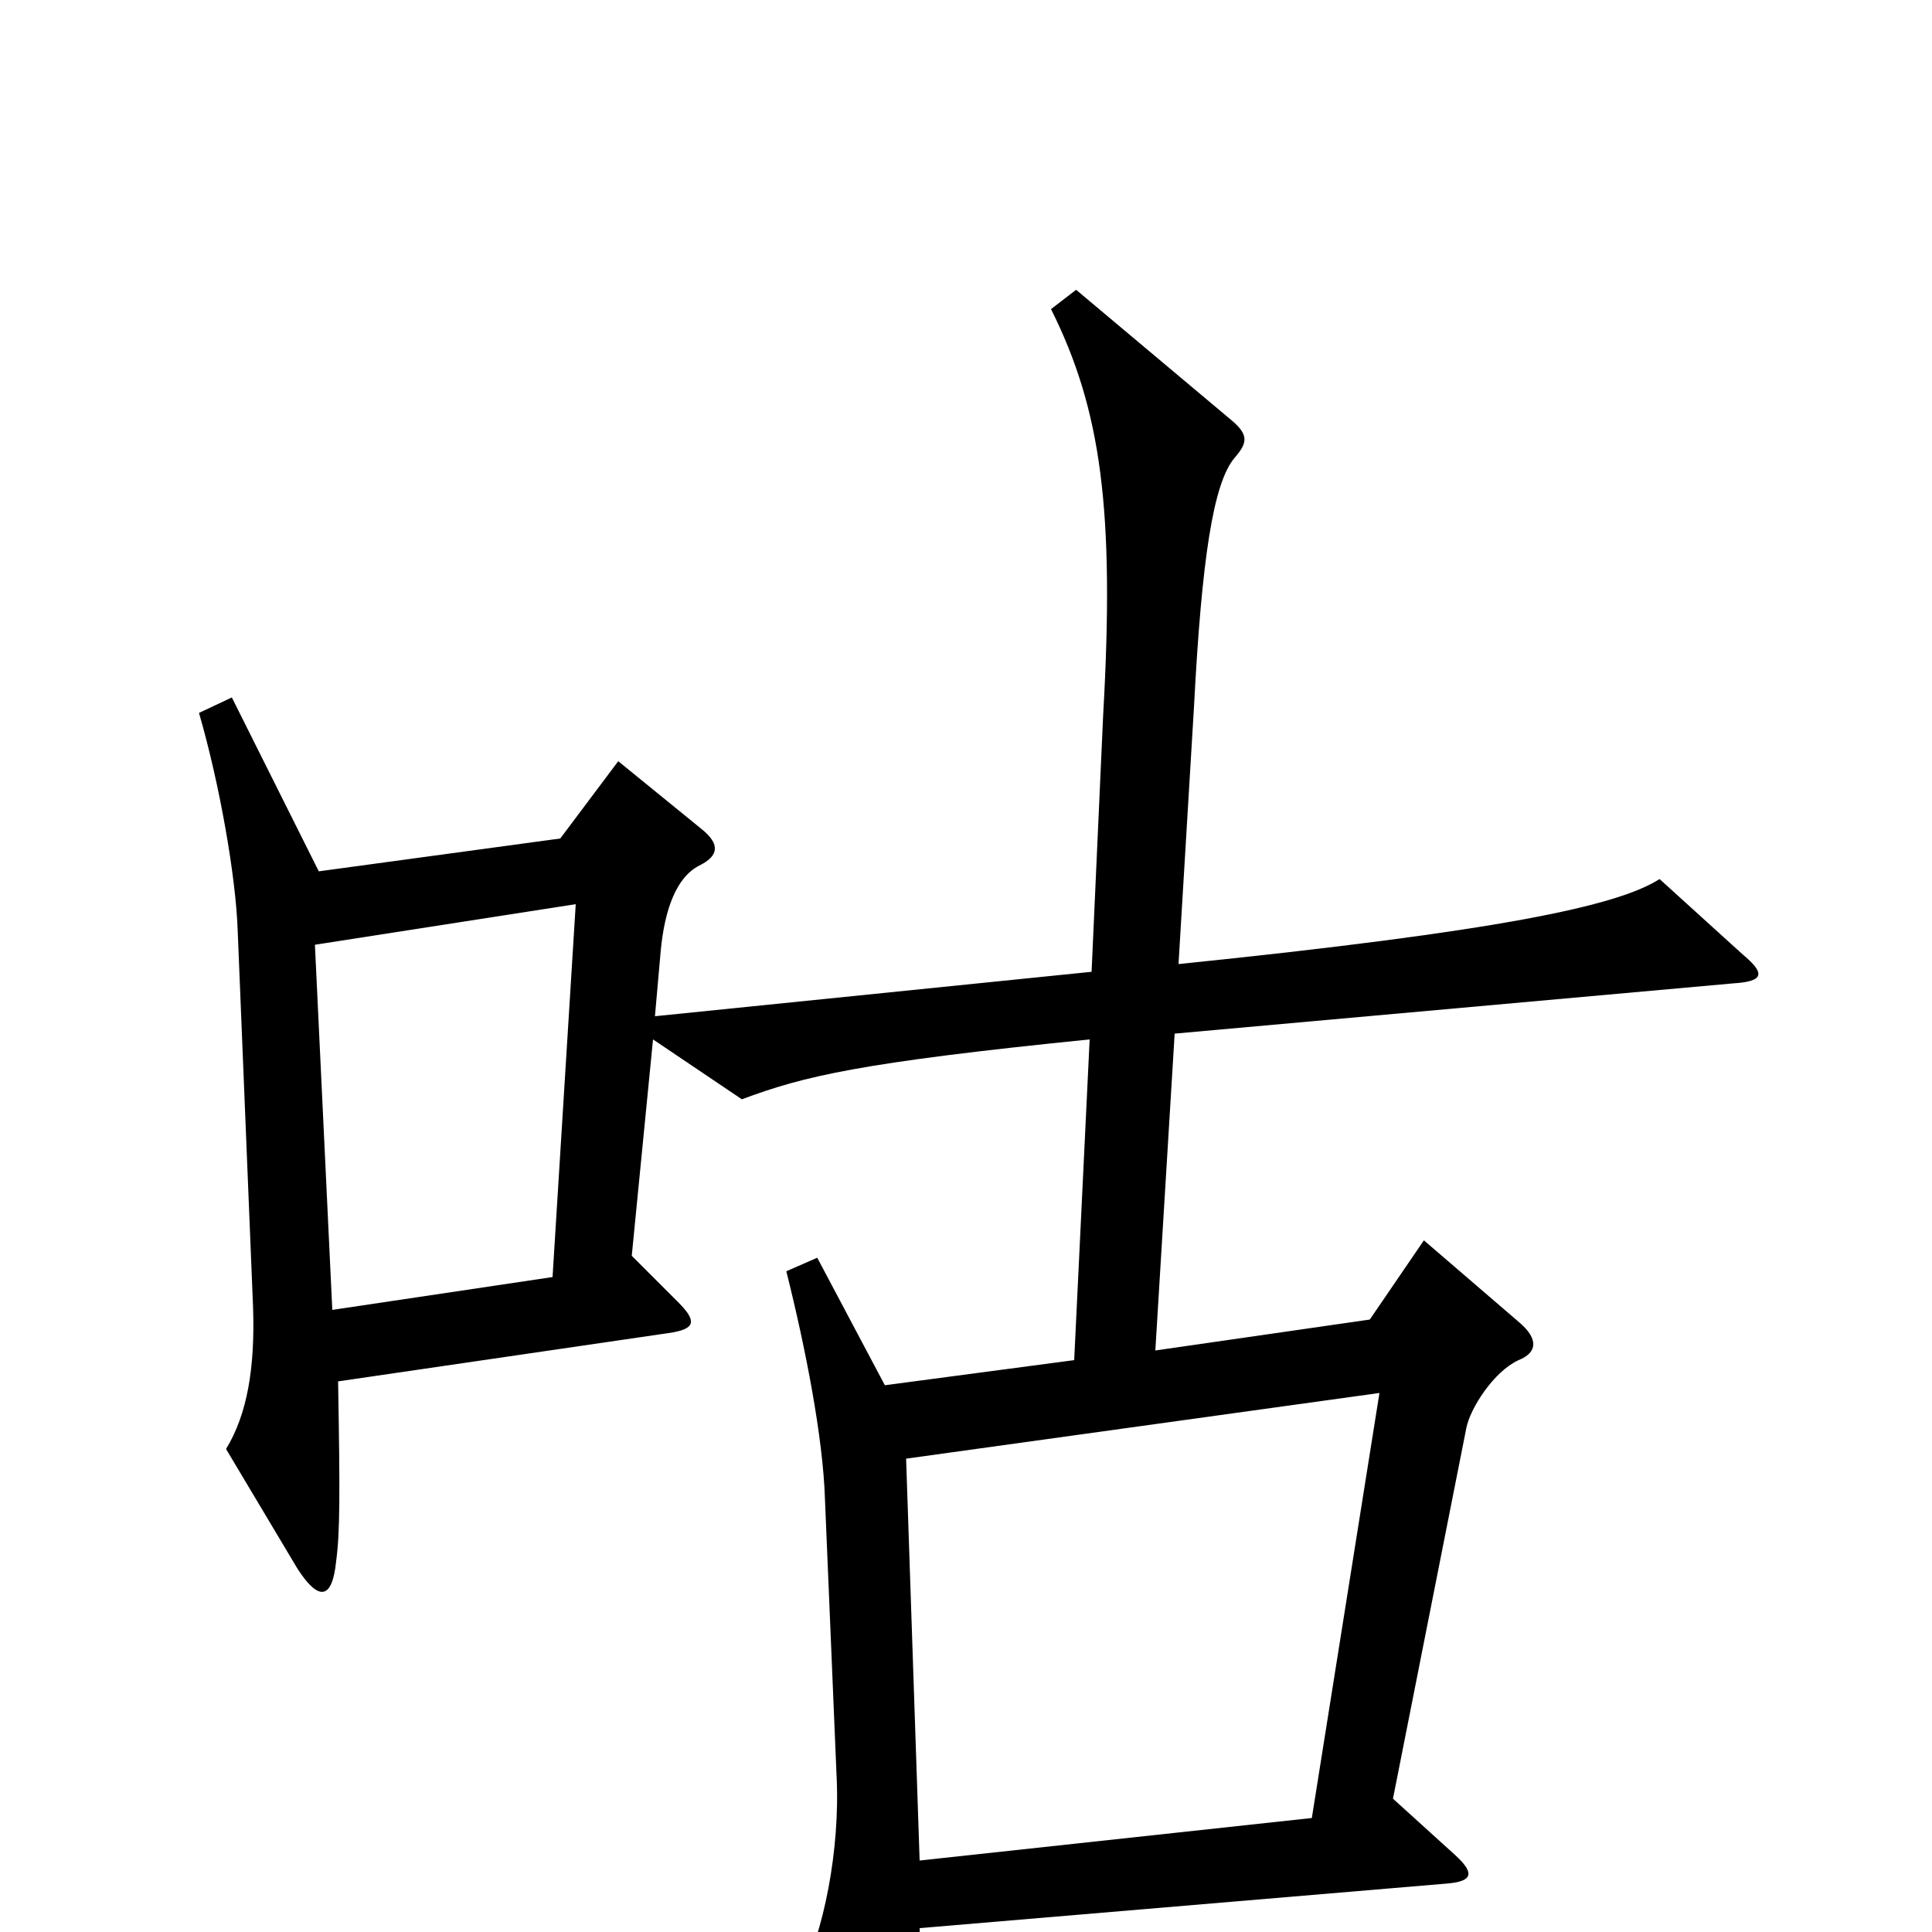<svg xmlns="http://www.w3.org/2000/svg" viewBox="0 -1000 1000 1000">
	<path fill="#000000" d="M902 -506L859 -545C837 -531 776 -518 610 -501L618 -634C622 -711 628 -750 639 -763C646 -771 646 -775 638 -782L557 -850L544 -840C570 -788 577 -736 571 -630L565 -497L339 -474L342 -508C344 -529 350 -546 362 -552C372 -557 373 -563 363 -571L320 -606L290 -566L165 -549L120 -639L103 -631C114 -593 122 -546 123 -519L131 -323C132 -292 128 -268 117 -250L154 -188C165 -171 172 -172 174 -192C176 -207 176 -227 175 -285L346 -310C360 -312 361 -316 351 -326L327 -350L338 -462L384 -431C416 -443 445 -450 564 -462L556 -296L458 -283L423 -349L407 -342C417 -302 426 -256 427 -224L433 -81C435 -42 426 1 414 24L454 79C464 93 470 93 473 76C476 59 477 30 476 -2L748 -25C762 -26 764 -30 753 -40L721 -69L759 -261C761 -271 773 -290 786 -296C796 -300 796 -307 787 -315L737 -358L709 -317L598 -301L608 -465L897 -491C913 -492 914 -496 902 -506ZM298 -532L286 -339L172 -322L163 -511ZM714 -279L679 -59L476 -37L469 -245Z"/>
</svg>